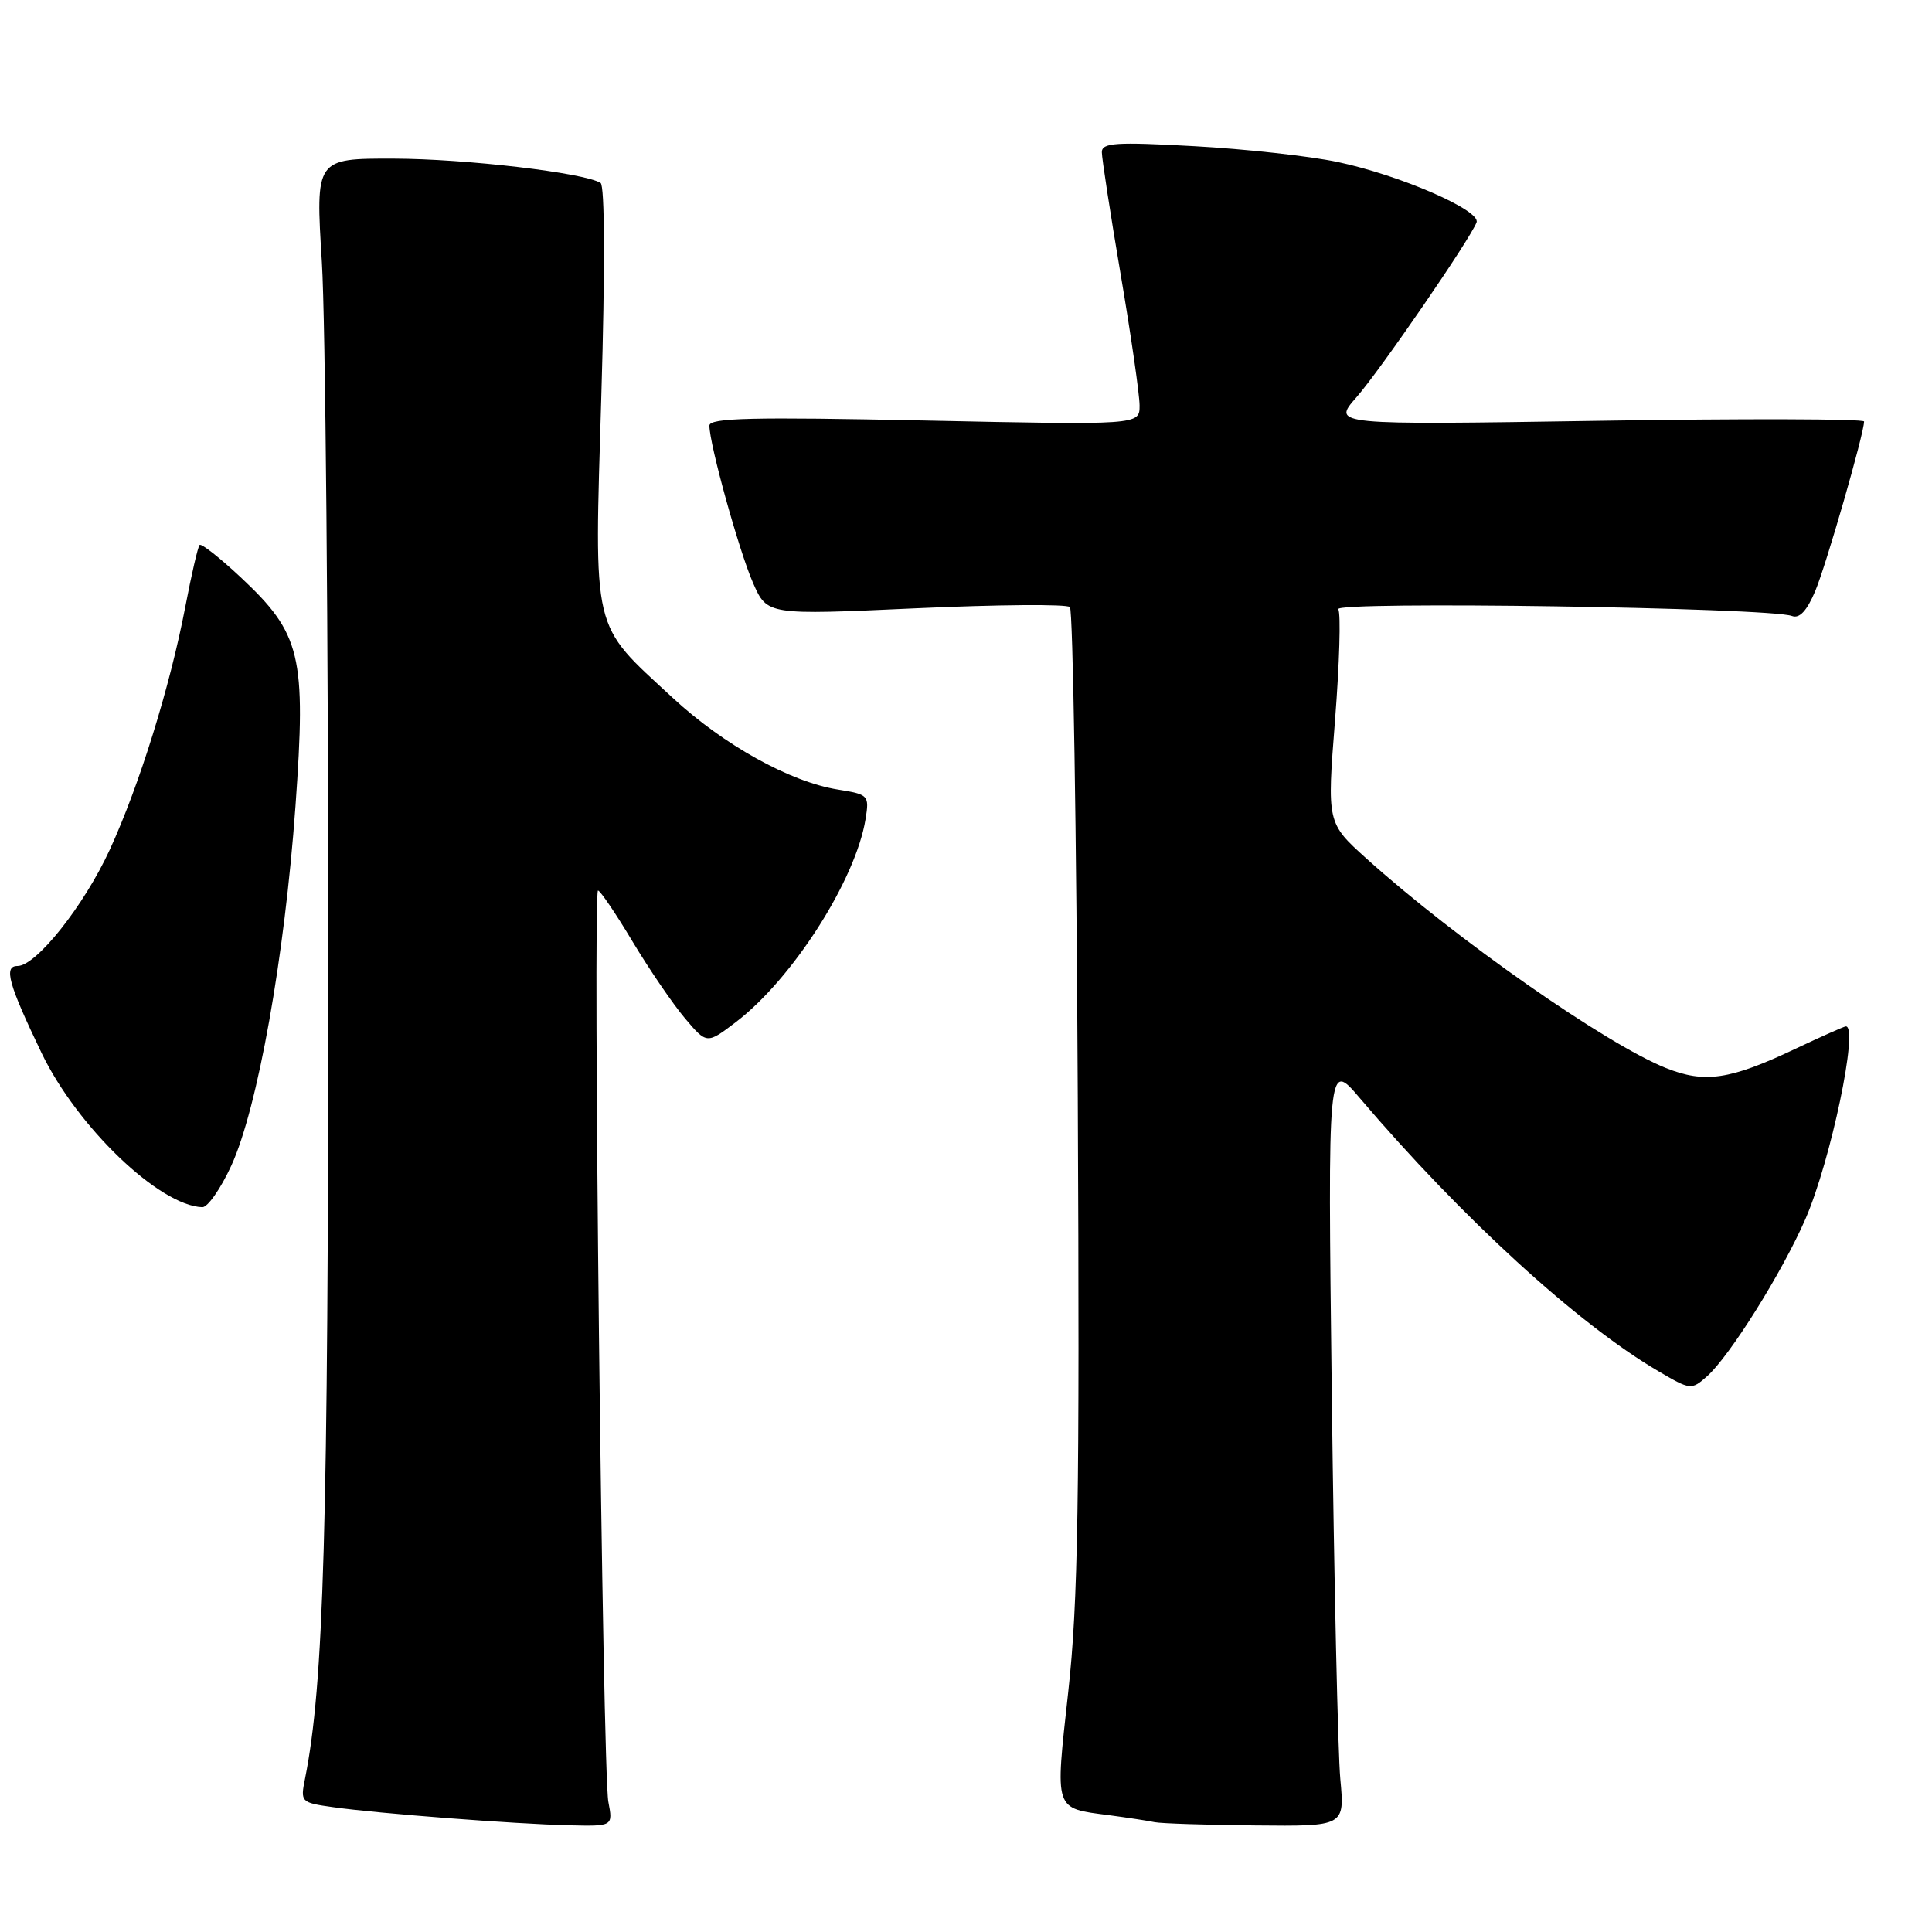 <?xml version="1.0" encoding="UTF-8" standalone="no"?>
<!DOCTYPE svg PUBLIC "-//W3C//DTD SVG 1.1//EN" "http://www.w3.org/Graphics/SVG/1.1/DTD/svg11.dtd" >
<svg xmlns="http://www.w3.org/2000/svg" xmlns:xlink="http://www.w3.org/1999/xlink" version="1.1" viewBox="0 0 256 256">
 <g >
 <path fill="currentColor"
d=" M 80.61 238.75 C 79.84 234.67 78.52 118.00 79.24 118.00 C 79.53 118.00 81.59 121.04 83.81 124.75 C 86.04 128.46 89.16 133.04 90.76 134.93 C 93.66 138.36 93.66 138.36 97.51 135.43 C 105.01 129.71 113.38 116.61 114.69 108.54 C 115.20 105.38 115.09 105.27 111.03 104.62 C 104.70 103.61 95.88 98.71 89.13 92.46 C 78.28 82.41 78.74 84.36 79.68 52.43 C 80.18 35.66 80.14 24.58 79.58 24.24 C 77.38 22.88 61.67 21.04 52.15 21.02 C 41.80 21.00 41.80 21.00 42.65 34.75 C 43.12 42.31 43.50 84.27 43.50 128.00 C 43.49 202.99 42.91 223.19 40.42 235.67 C 39.79 238.78 39.86 238.86 44.14 239.46 C 50.07 240.30 68.19 241.69 75.36 241.86 C 81.23 242.00 81.23 242.00 80.61 238.75 Z  M 177.60 235.75 C 177.28 232.31 176.77 209.48 176.47 185.00 C 175.93 140.50 175.93 140.50 180.18 145.50 C 193.66 161.34 209.06 175.44 219.74 181.69 C 224.00 184.19 224.12 184.20 226.19 182.37 C 229.19 179.71 236.17 168.56 239.24 161.50 C 242.58 153.81 246.32 136.00 244.59 136.00 C 244.36 136.00 241.33 137.35 237.84 139.00 C 229.21 143.08 225.89 143.57 220.75 141.52 C 212.78 138.33 192.91 124.44 181.07 113.77 C 175.83 109.04 175.83 109.04 176.90 95.40 C 177.49 87.90 177.68 81.30 177.33 80.72 C 176.66 79.63 234.53 80.50 237.45 81.62 C 238.43 82.00 239.42 80.94 240.52 78.34 C 241.97 74.90 246.99 57.48 247.00 55.85 C 247.00 55.50 231.14 55.45 211.76 55.76 C 176.52 56.31 176.52 56.31 179.72 52.66 C 182.87 49.08 194.78 31.73 195.65 29.47 C 196.26 27.89 185.54 23.22 177.27 21.47 C 173.54 20.68 164.99 19.74 158.25 19.37 C 147.82 18.79 146.00 18.91 146.00 20.17 C 146.00 20.98 147.12 28.28 148.50 36.40 C 149.88 44.52 151.00 52.32 151.00 53.74 C 151.00 56.32 151.00 56.32 122.50 55.72 C 99.68 55.24 94.00 55.37 94.00 56.40 C 94.00 58.87 97.95 73.10 99.80 77.28 C 101.66 81.50 101.66 81.50 121.35 80.60 C 132.18 80.11 141.37 80.03 141.77 80.44 C 142.17 80.84 142.64 110.13 142.81 145.54 C 143.07 198.81 142.85 212.37 141.55 224.15 C 139.79 240.13 139.61 239.56 147.00 240.53 C 149.47 240.86 152.18 241.27 153.00 241.45 C 153.82 241.62 159.83 241.82 166.34 241.88 C 178.18 242.00 178.18 242.00 177.60 235.75 Z  M 30.65 154.45 C 34.14 146.83 37.72 126.78 39.15 106.84 C 40.58 86.83 39.90 83.99 31.89 76.49 C 29.13 73.91 26.68 71.98 26.45 72.21 C 26.22 72.44 25.37 76.14 24.55 80.42 C 22.51 91.05 18.46 104.07 14.54 112.60 C 11.12 120.03 4.79 128.00 2.32 128.00 C 0.45 128.00 1.11 130.37 5.51 139.53 C 10.23 149.33 21.10 159.76 26.81 159.96 C 27.52 159.98 29.25 157.50 30.65 154.45 Z "/>
</g>
</svg>